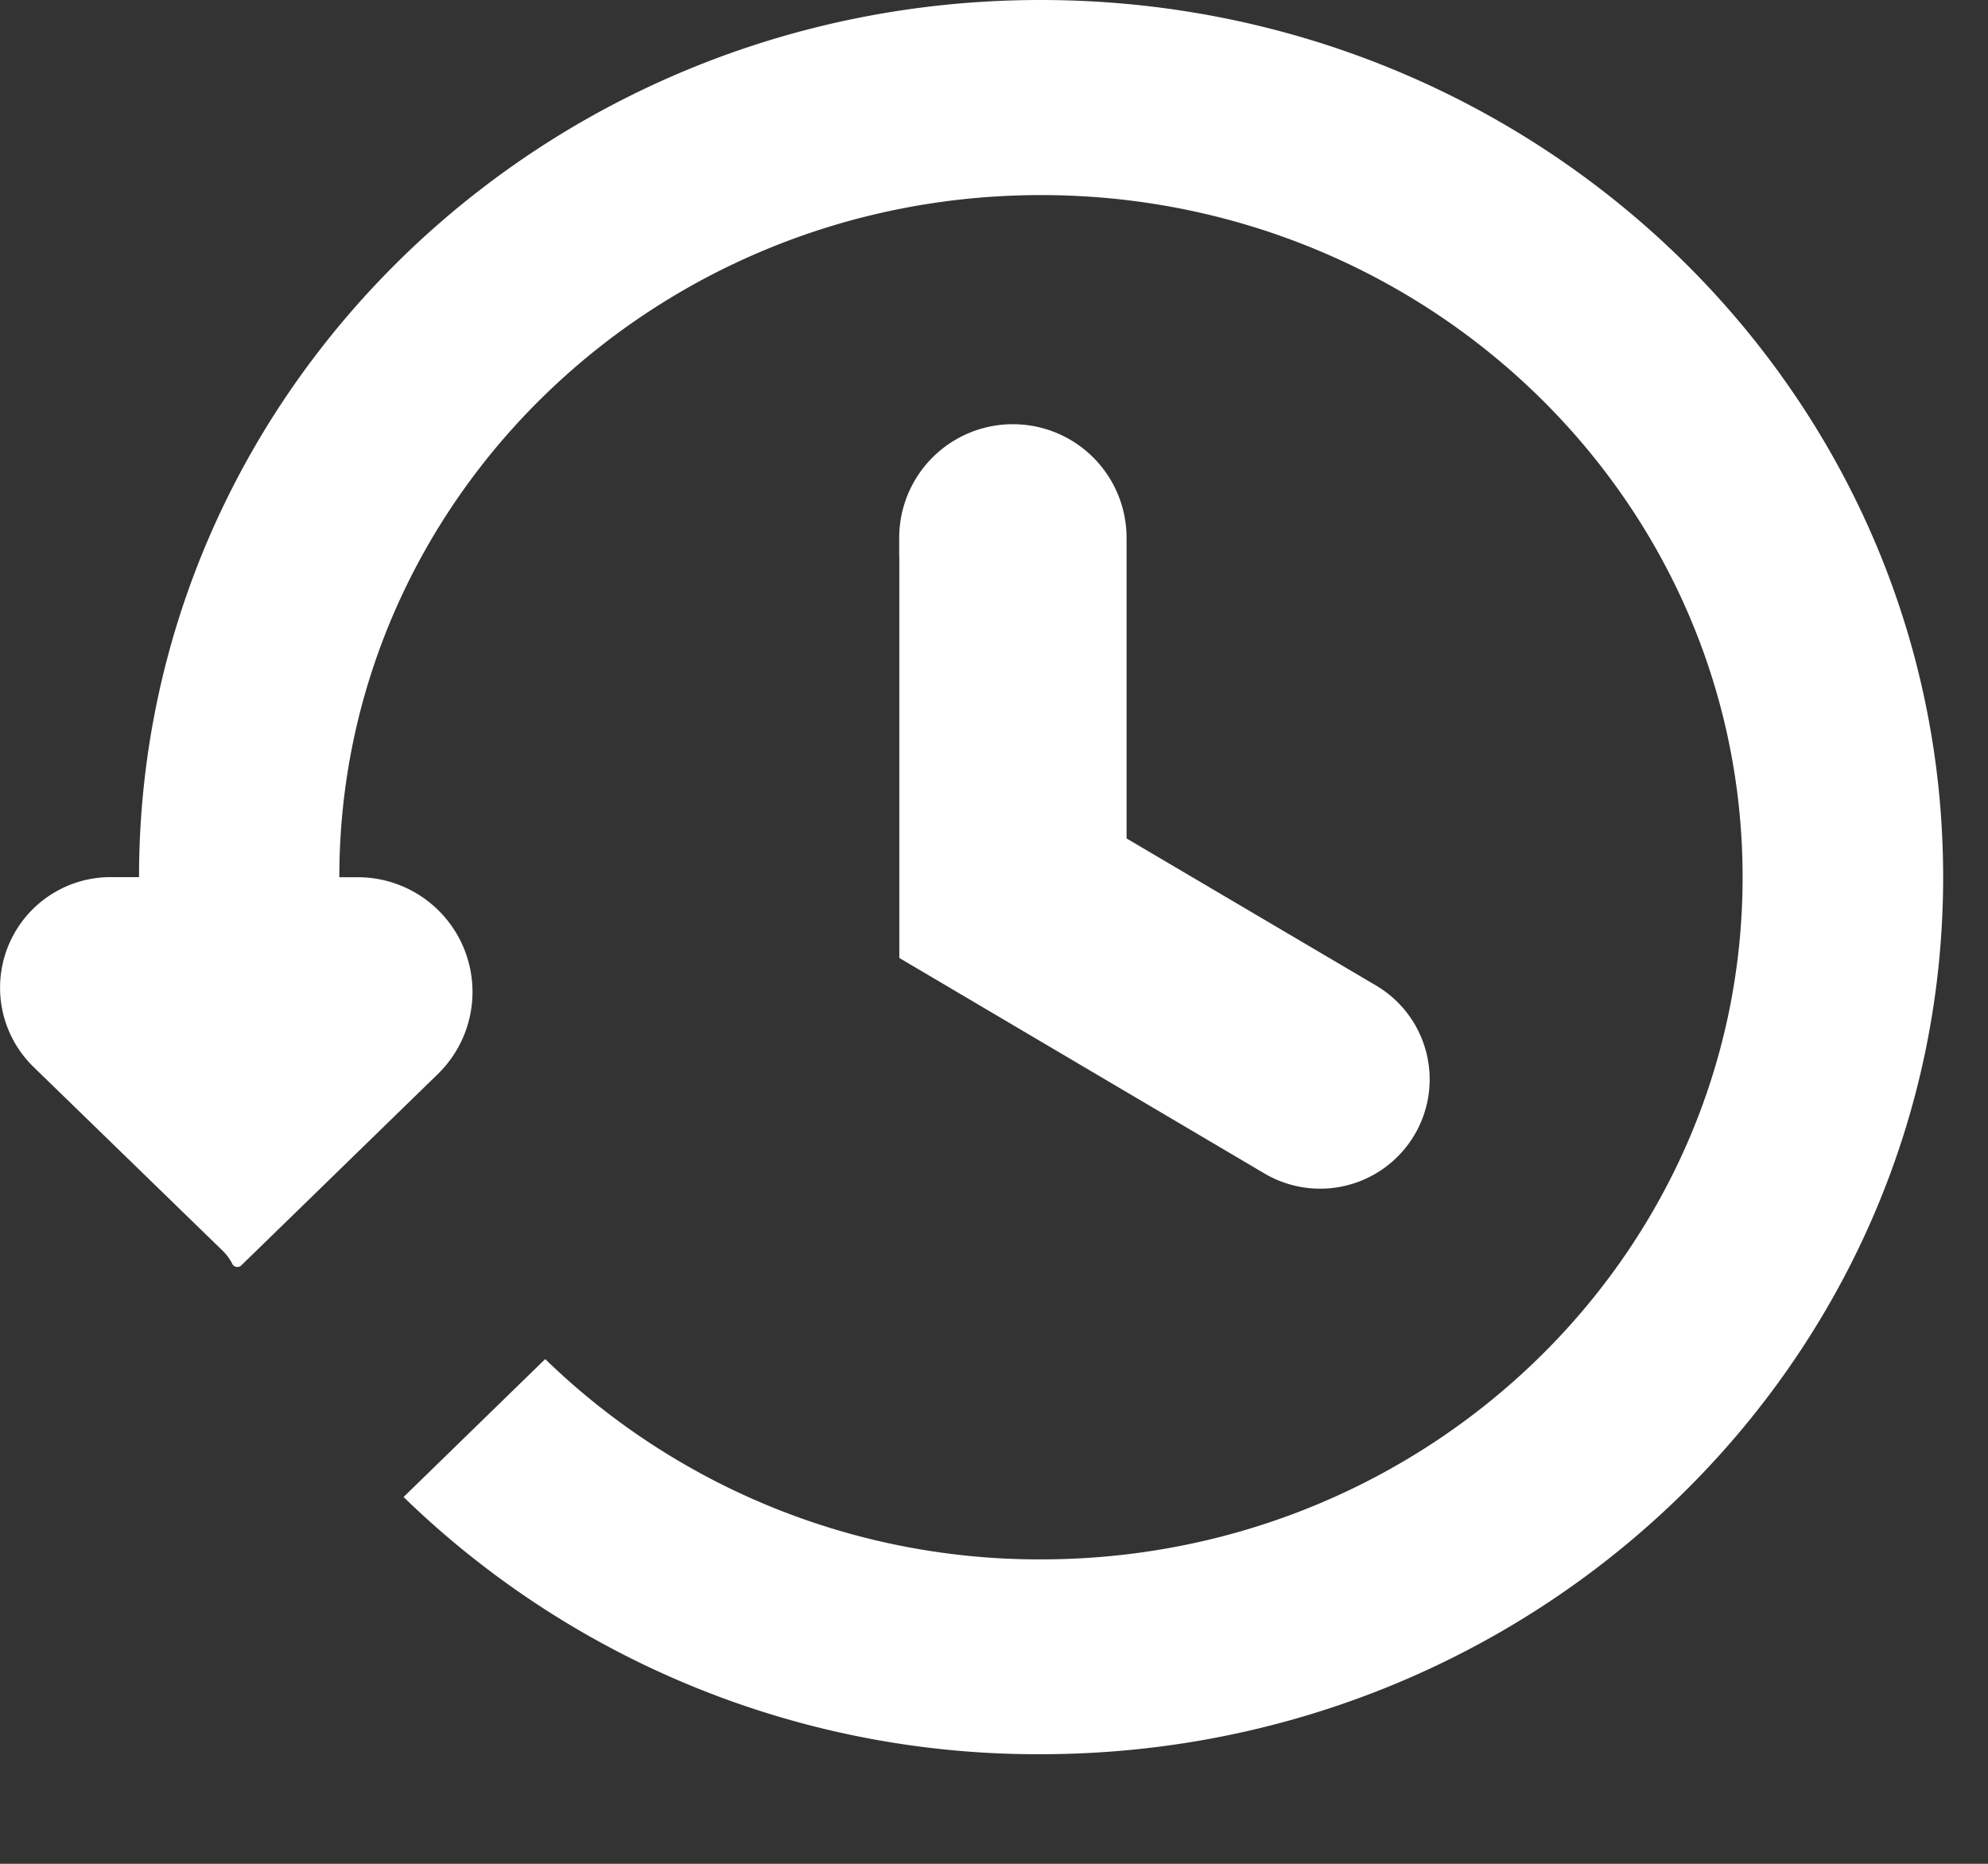 <svg xmlns="http://www.w3.org/2000/svg" width="16" height="15" viewBox="0 0 16 15">
    <rect x="0" y="0" width="16" height="15" fill="#333333" stroke="none"/>
    <g fill="#FFF" fill-rule="nonzero">
        <path d="M8.375 0C4.362 0 1.119 3.16 1.119 7.059h-.23a.89.89 0 0 0-.62 1.527l1.526 1.483c.03.03.055.064.074.102a.046.046 0 0 0 .074.012l1.582-1.54A.923.923 0 0 0 2.88 7.06h-.149c0-3.032 2.53-5.49 5.647-5.49 3.118 0 5.647 2.458 5.647 5.49 0 3.031-2.529 5.49-5.647 5.49a5.705 5.705 0 0 1-3.99-1.612l-1.14 1.11a7.319 7.319 0 0 0 5.126 2.07c4.013 0 7.265-3.16 7.265-7.058C15.64 3.16 12.388 0 8.375 0z"/>
        <path stroke="#FFF" stroke-width=".7" d="M7.588 4.33v3.18l2.767 1.633a.532.532 0 0 0 .727-.186.527.527 0 0 0-.185-.724l-2.18-1.285V4.329a.565.565 0 0 0-1.13 0z"/>
    </g>
</svg>
